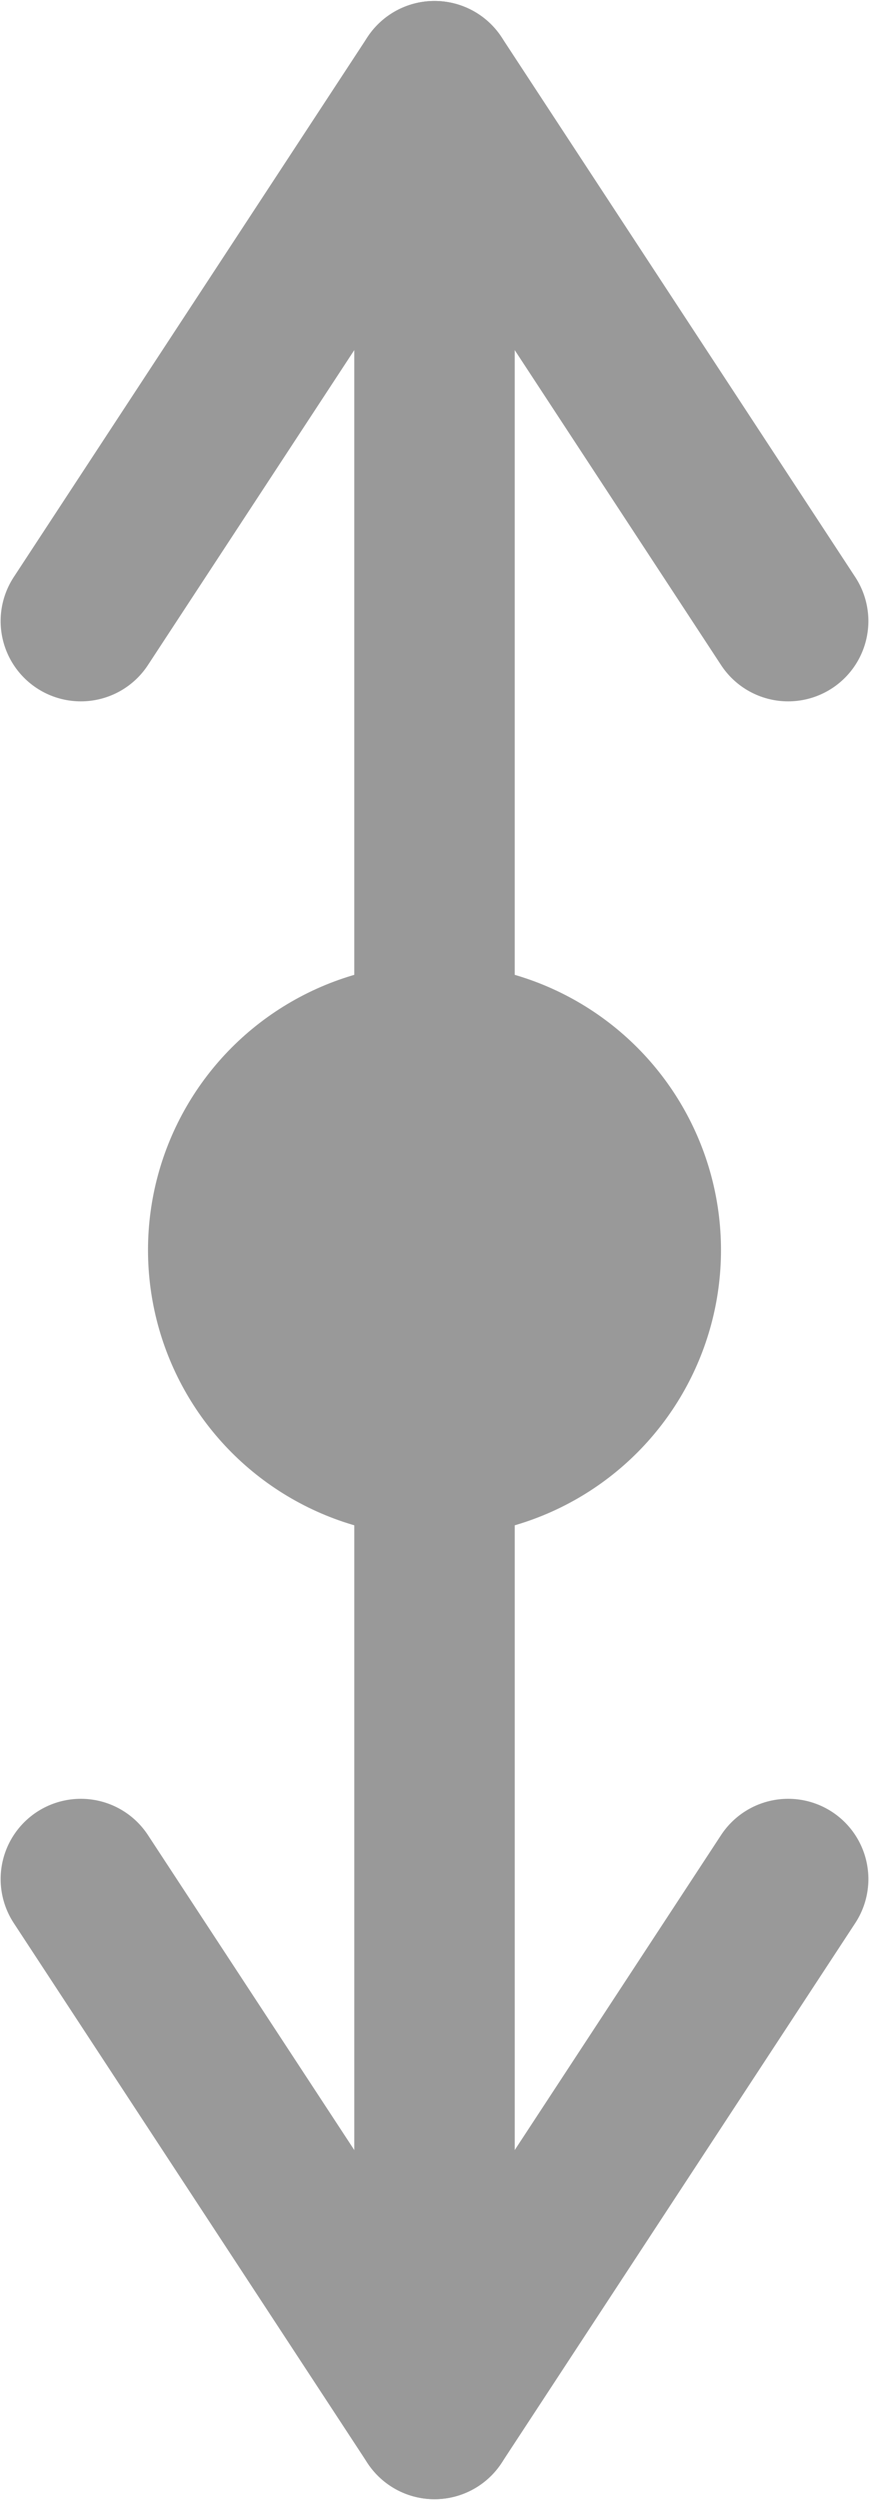 <?xml version="1.0" encoding="UTF-8" standalone="no"?>
<!-- Created with Inkscape (http://www.inkscape.org/) -->

<svg
   xmlns:dc="http://purl.org/dc/elements/1.1/"
   xmlns:cc="http://creativecommons.org/ns#"
   xmlns:rdf="http://www.w3.org/1999/02/22-rdf-syntax-ns#"
   xmlns:svg="http://www.w3.org/2000/svg"
   xmlns="http://www.w3.org/2000/svg"
   xmlns:sodipodi="http://sodipodi.sourceforge.net/DTD/sodipodi-0.dtd"
   xmlns:inkscape="http://www.inkscape.org/namespaces/inkscape"
   width="108.33"
   height="311.447"
   viewBox="0 0 108.33 311.447"
   id="svg4145"
   version="1.1"
   inkscape:version="0.91 r13725"
   sodipodi:docname="move-vertical.svg">
  <defs
     id="defs4147" />
  <sodipodi:namedview
     id="base"
     pagecolor="#ffffff"
     bordercolor="#666666"
     borderopacity="1.0"
     inkscape:pageopacity="0.0"
     inkscape:pageshadow="2"
     inkscape:zoom="0.98994949"
     inkscape:cx="229.05404"
     inkscape:cy="41.090548"
     inkscape:document-units="px"
     inkscape:current-layer="layer1"
     showgrid="false"
     units="px"
     inkscape:object-nodes="true"
     inkscape:snap-bbox="true"
     inkscape:snap-bbox-midpoints="false"
     fit-margin-top="0"
     fit-margin-left="0"
     fit-margin-right="0"
     fit-margin-bottom="0"
     inkscape:window-width="1440"
     inkscape:window-height="798"
     inkscape:window-x="0"
     inkscape:window-y="0"
     inkscape:window-maximized="1"
     inkscape:snap-midpoints="false"
     inkscape:snap-object-midpoints="true"
     showguides="true"
     inkscape:guide-bbox="true"
     inkscape:snap-global="true"
     inkscape:bbox-nodes="false" />
  <g
     inkscape:label="Layer 1"
     inkscape:groupmode="layer"
     id="layer1"
     transform="translate(-31.549,-739.496)">
    <circle
       style="fill:#999999;fill-opacity:1;stroke:none;stroke-width:2.5;stroke-linecap:round;stroke-miterlimit:4;stroke-dasharray:none;stroke-opacity:1"
       id="path4693"
       cx="85.714"
       cy="895.219"
       r="35.714" />
    <g
       id="use4973"
       transform="matrix(0,-1,1,0,-809.505,980.934)">
      <path
         style="fill:none;fill-rule:evenodd;stroke:#999999;stroke-width:20;stroke-linecap:butt;stroke-linejoin:miter;stroke-miterlimit:4;stroke-dasharray:none;stroke-opacity:1"
         d="m 85.714,895.219 137.696,-1e-5"
         id="path5017"
         inkscape:connector-curvature="0"
         sodipodi:nodetypes="cc" />
      <g
         transform="translate(-39.396,0)"
         id="g5019">
        <path
           sodipodi:nodetypes="cc"
           inkscape:connector-curvature="0"
           id="path5021"
           d="m 270.714,895.219 -67.249,-44.087"
           style="fill:#cccccc;fill-rule:evenodd;stroke:#999999;stroke-width:20;stroke-linecap:round;stroke-linejoin:miter;stroke-miterlimit:4;stroke-dasharray:none;stroke-opacity:1" />
        <path
           sodipodi:nodetypes="cc"
           inkscape:connector-curvature="0"
           id="use5023"
           d="m 270.714,895.219 -67.249,44.087"
           style="fill:#cccccc;fill-rule:evenodd;stroke:#999999;stroke-width:20;stroke-linecap:round;stroke-linejoin:miter;stroke-miterlimit:4;stroke-dasharray:none;stroke-opacity:1" />
      </g>
    </g>
    <g
       id="use4975"
       transform="matrix(0,1,-1,0,980.934,809.505)">
      <path
         style="fill:none;fill-rule:evenodd;stroke:#999999;stroke-width:20;stroke-linecap:butt;stroke-linejoin:miter;stroke-miterlimit:4;stroke-dasharray:none;stroke-opacity:1"
         d="m 85.714,895.219 137.696,-1e-5"
         id="path5027"
         inkscape:connector-curvature="0"
         sodipodi:nodetypes="cc" />
      <g
         transform="translate(-39.396,0)"
         id="g5029">
        <path
           sodipodi:nodetypes="cc"
           inkscape:connector-curvature="0"
           id="path5031"
           d="m 270.714,895.219 -67.249,-44.087"
           style="fill:#cccccc;fill-rule:evenodd;stroke:#999999;stroke-width:20;stroke-linecap:round;stroke-linejoin:miter;stroke-miterlimit:4;stroke-dasharray:none;stroke-opacity:1" />
        <path
           sodipodi:nodetypes="cc"
           inkscape:connector-curvature="0"
           id="use5033"
           d="m 270.714,895.219 -67.249,44.087"
           style="fill:#cccccc;fill-rule:evenodd;stroke:#999999;stroke-width:20;stroke-linecap:round;stroke-linejoin:miter;stroke-miterlimit:4;stroke-dasharray:none;stroke-opacity:1" />
      </g>
    </g>
  </g>
</svg>
